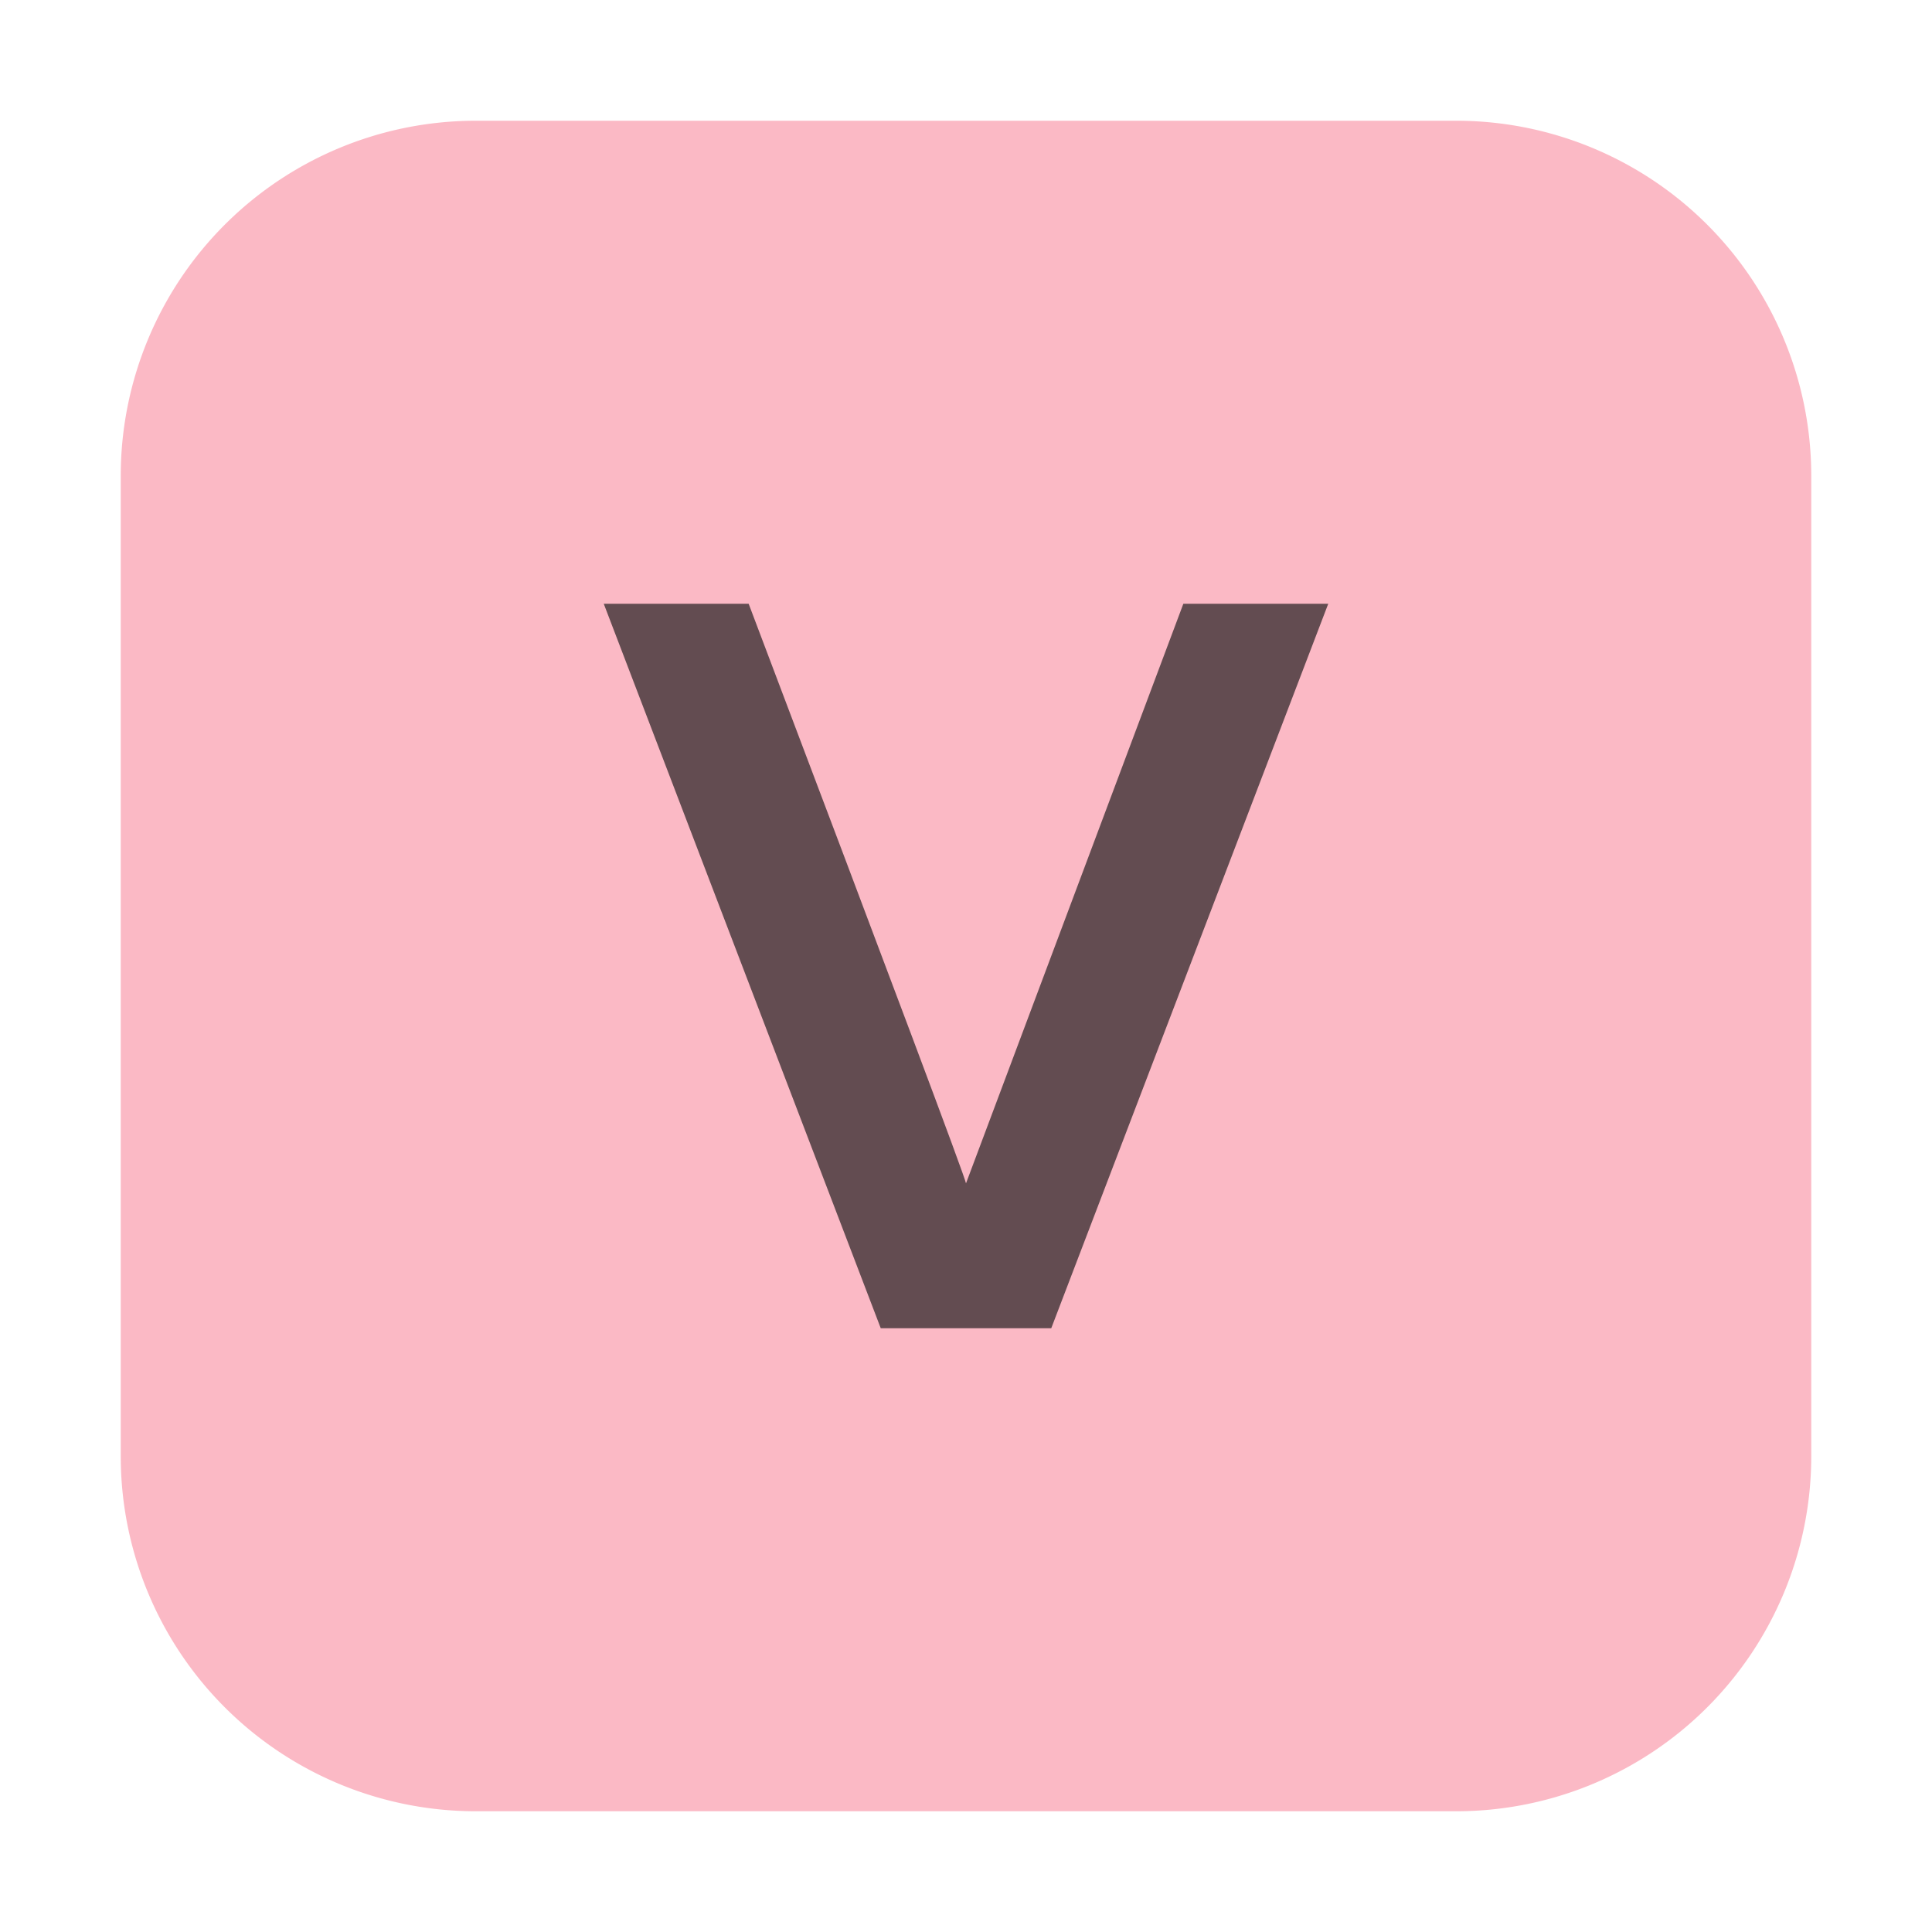 <svg xmlns="http://www.w3.org/2000/svg" width="16" height="16" viewBox="0 0 16 16"><rect id="frame" width="16" height="16" fill="none"/><g fill="none" fill-rule="evenodd"><path fill="#F98B9E" fill-opacity=".6" d="M12.07 15H3.93A2.94 2.94 0 0 1 1 12.069V3.931A2.94 2.94 0 0 1 3.93 1h8.14A2.94 2.94 0 0 1 15 3.931v8.138A2.94 2.94 0 0 1 12.07 15"/><path fill="#231F20" fill-opacity=".7" d="M7.294 11L5 5h1.2C7.389 8.14 7.989 9.74 8 9.8L9.8 5H11l-2.294 6H7.294z"/></g></svg>